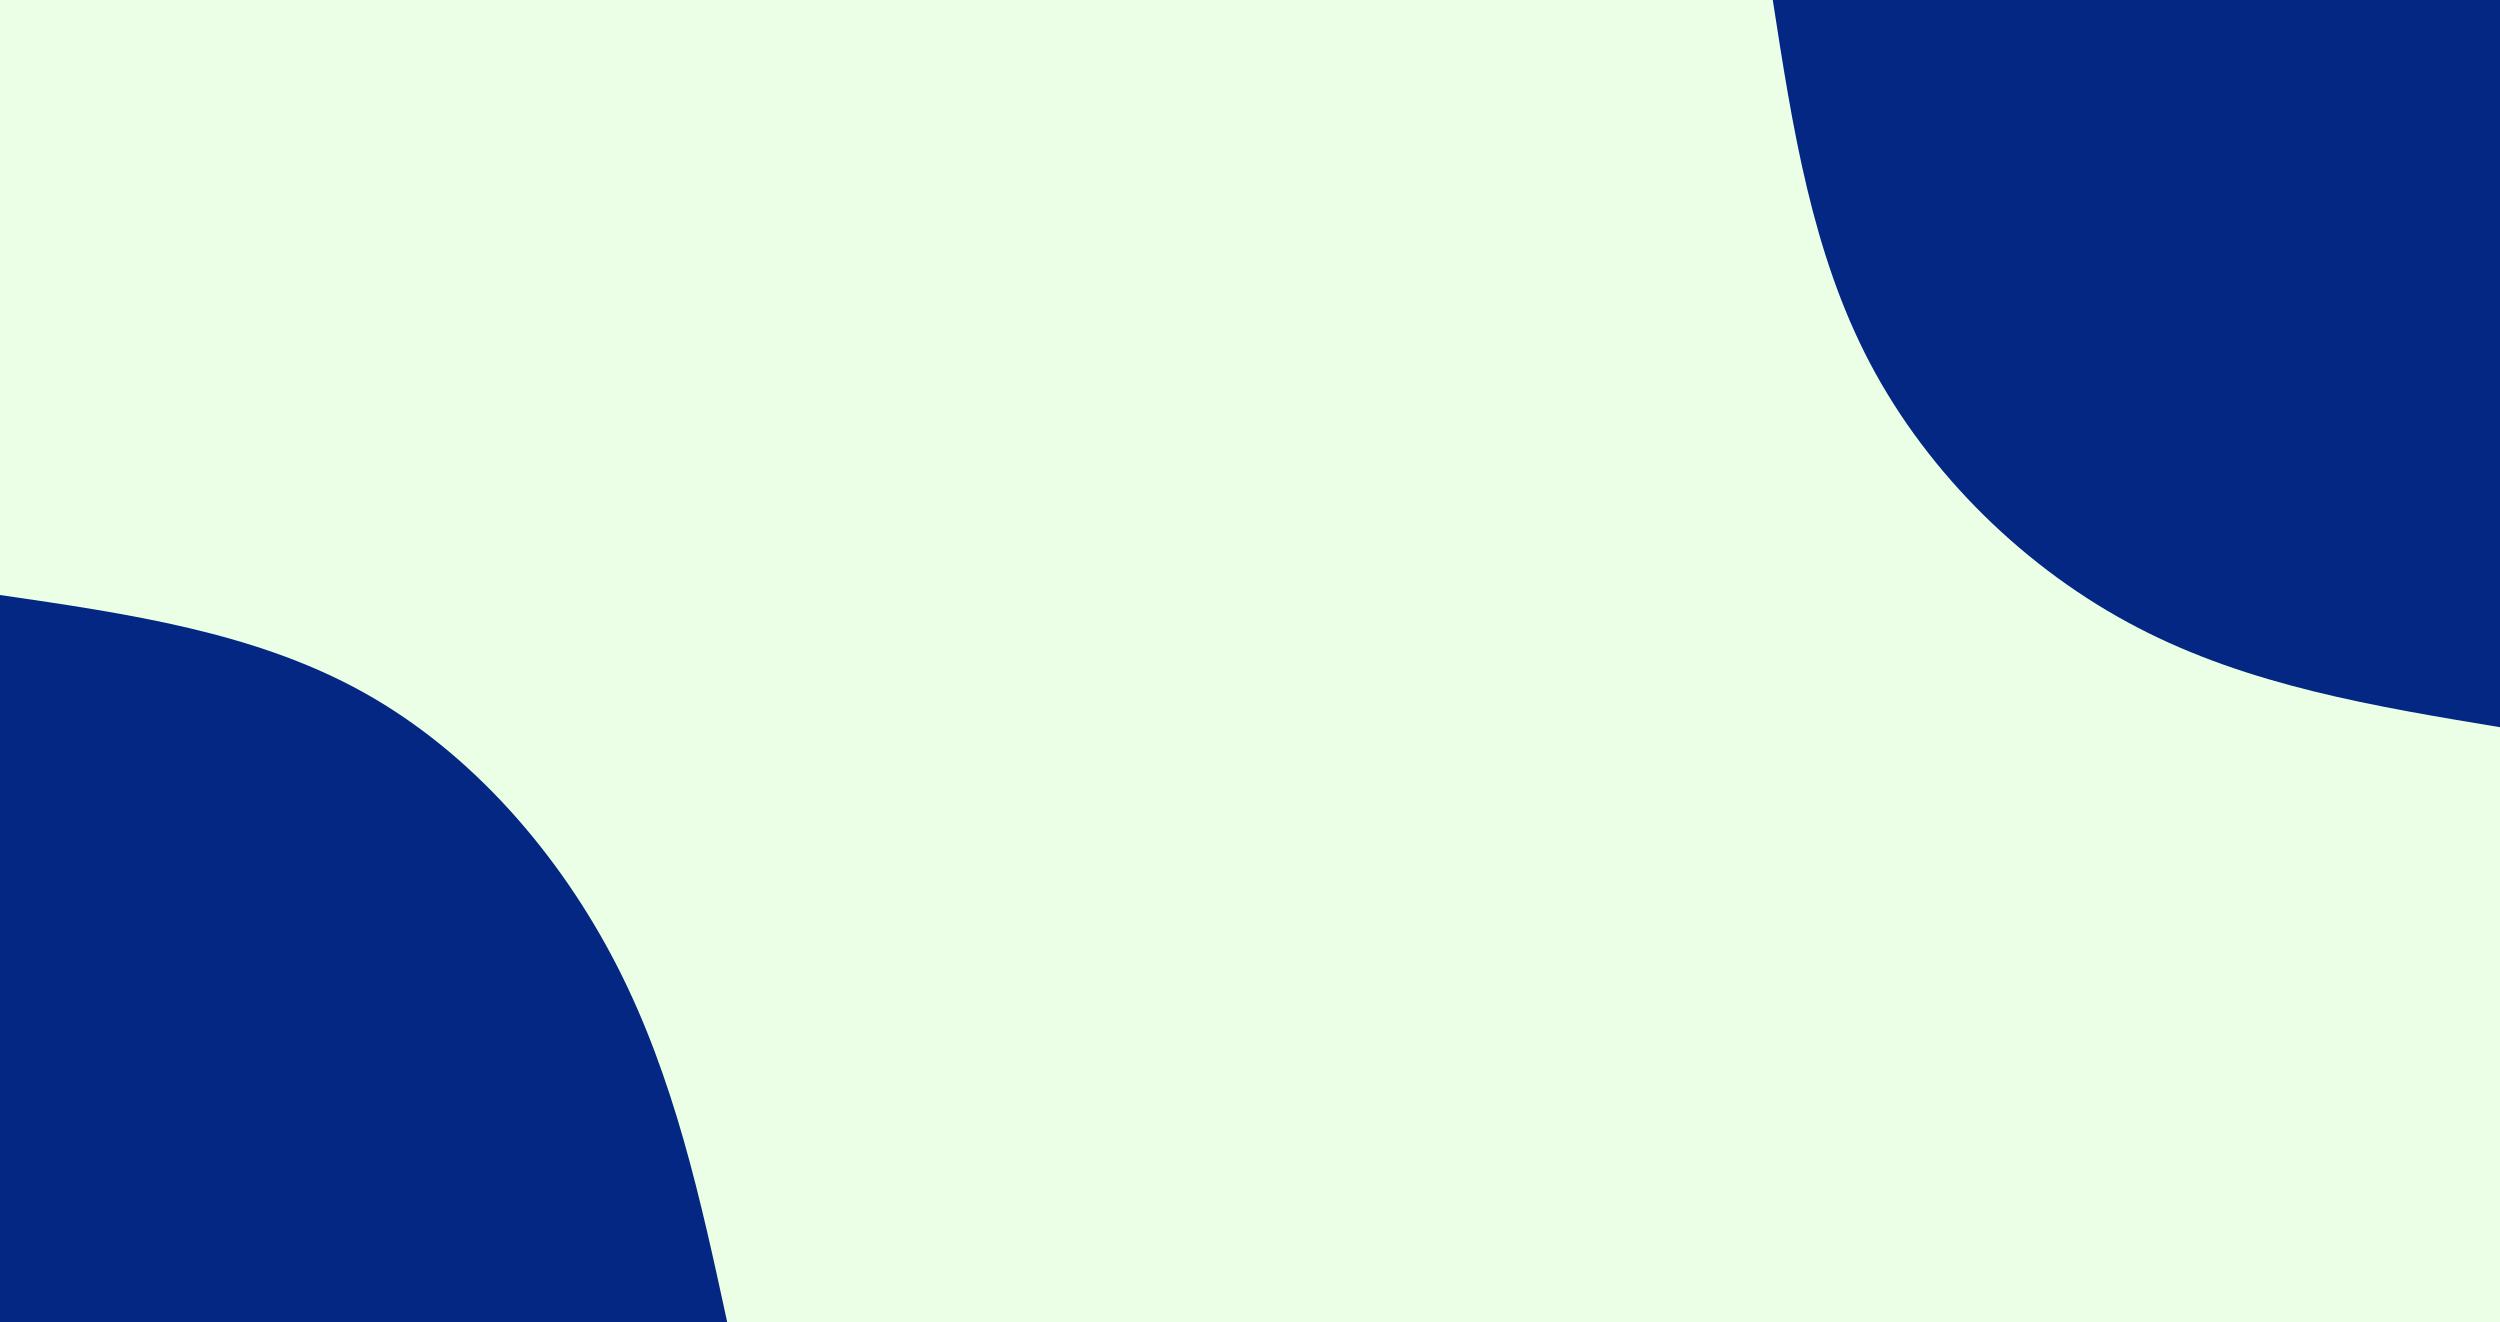 <svg id="visual" viewBox="0 0 1021 540" width="1021" height="540" xmlns="http://www.w3.org/2000/svg" xmlns:xlink="http://www.w3.org/1999/xlink" version="1.1"><rect x="0" y="0" width="1021" height="540" fill="#ebffe7"></rect><defs><linearGradient id="grad1_0" x1="47.1%" y1="0%" x2="100%" y2="100%"><stop offset="12.185%" stop-color="#ebffe7" stop-opacity="1"></stop><stop offset="87.815%" stop-color="#ebffe7" stop-opacity="1"></stop></linearGradient></defs><defs><linearGradient id="grad2_0" x1="0%" y1="0%" x2="52.9%" y2="100%"><stop offset="12.185%" stop-color="#ebffe7" stop-opacity="1"></stop><stop offset="87.815%" stop-color="#ebffe7" stop-opacity="1"></stop></linearGradient></defs><g transform="translate(1021, 0)"><path d="M0 297C-51.2 288.5 -102.5 280 -148 256.3C-193.5 232.7 -233.3 193.8 -257.2 148.5C-281.1 103.2 -289 51.6 -297 0L0 0Z" fill="#032783"></path></g><g transform="translate(0, 540)"><path d="M0 -297C52.2 -289.4 104.4 -281.8 148.5 -257.2C192.6 -232.7 228.6 -191.2 252 -145.5C275.4 -99.8 286.2 -49.9 297 0L0 0Z" fill="#032783"></path></g></svg>